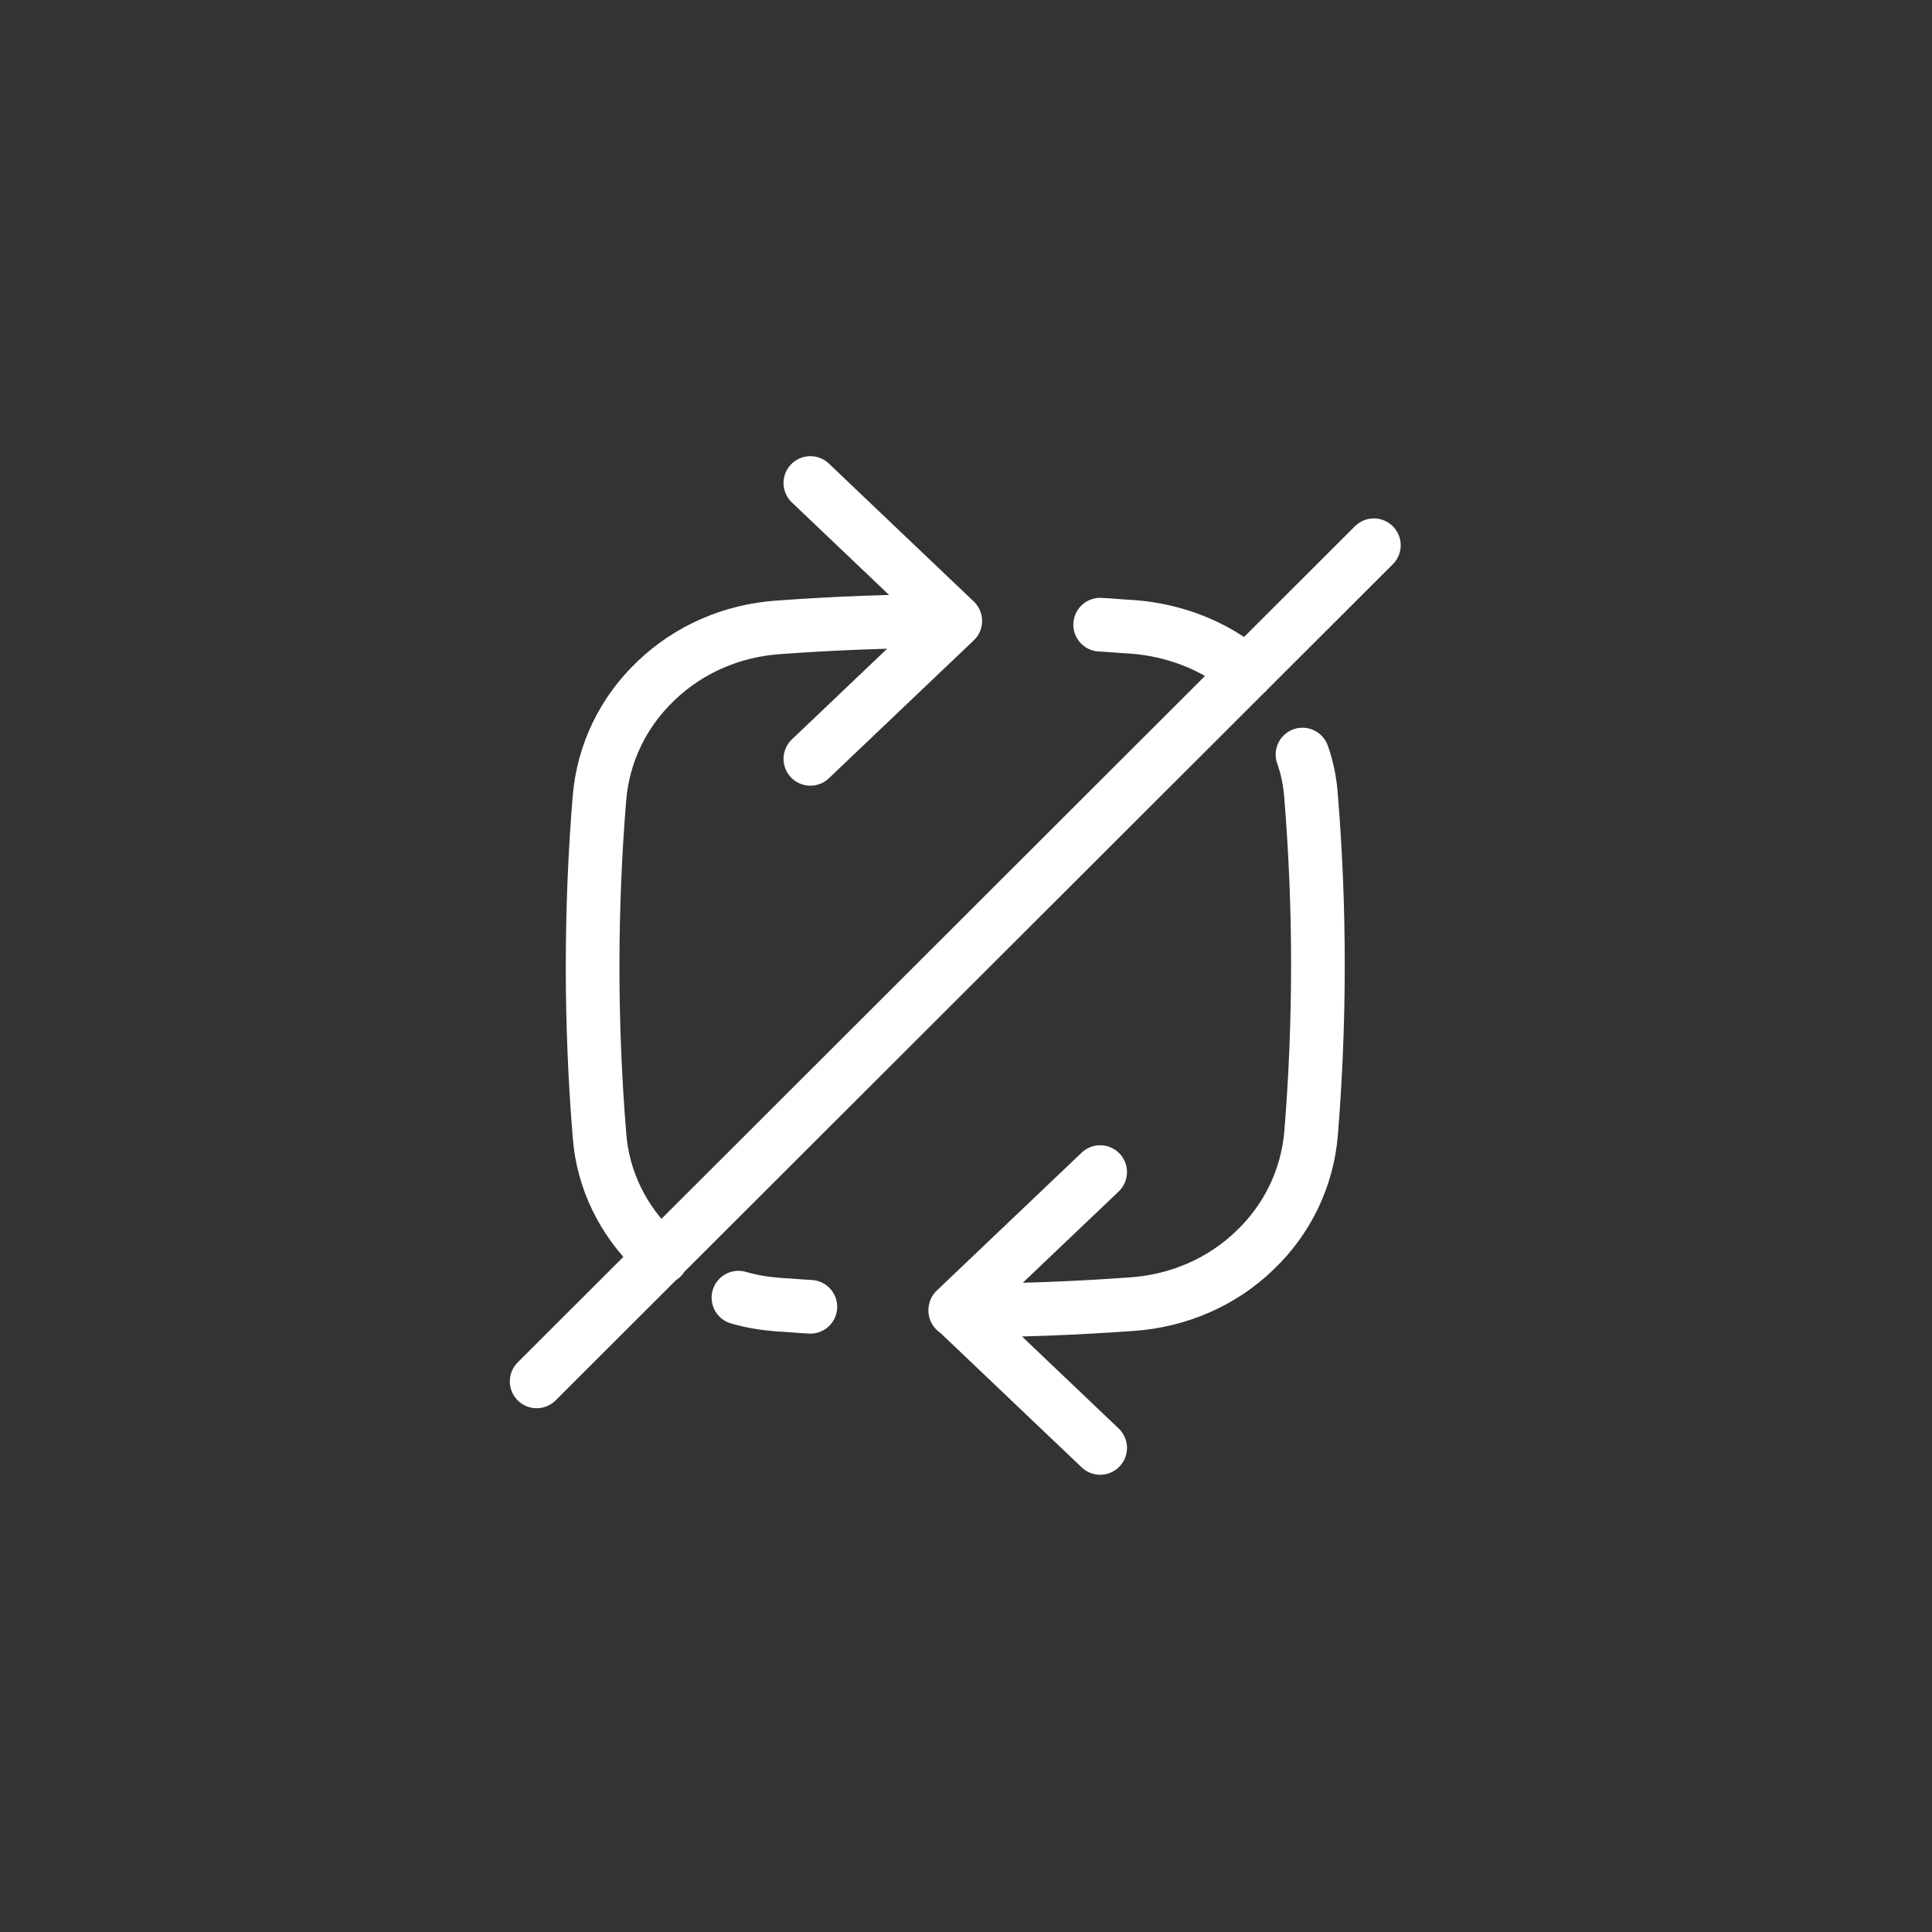 <svg width="36" height="36" viewBox="0 0 36 36" fill="none" xmlns="http://www.w3.org/2000/svg">
<rect x="0" y="0" width="36" height="36" fill="#333333" stroke="none"/>
<g id="loop">
<path id="Vector" d="M13.76 24.18C14 24.25 14.25 24.29 14.5 24.31C14.7 24.32 14.9 24.34 15.1 24.35M17.8 11.57C16.69 11.57 15.59 11.61 14.5 11.69C13.64 11.75 12.83 12.1 12.22 12.69C11.61 13.27 11.24 14.04 11.17 14.87C11 16.96 11 19.06 11.17 21.15C11.23 21.97 11.6 22.74 12.22 23.33C12.26 23.36 12.29 23.4 12.33 23.43M17.8 11.57L15.1 9M17.8 11.57L15.1 14.14M23.23 12.53C22.64 12.03 21.89 11.74 21.1 11.68C20.9 11.67 20.7 11.65 20.5 11.64M17.8 24.42C18.91 24.42 20.01 24.38 21.1 24.3C21.96 24.24 22.77 23.89 23.38 23.3C23.99 22.72 24.36 21.95 24.43 21.12C24.6 19.03 24.6 16.93 24.43 14.84C24.41 14.57 24.36 14.31 24.27 14.06M20.5 21.84L17.8 24.41L20.5 26.98M10 25.74L25.6 10.16" stroke="white" stroke-linecap="round" stroke-linejoin="round"/>
</g>
</svg>

